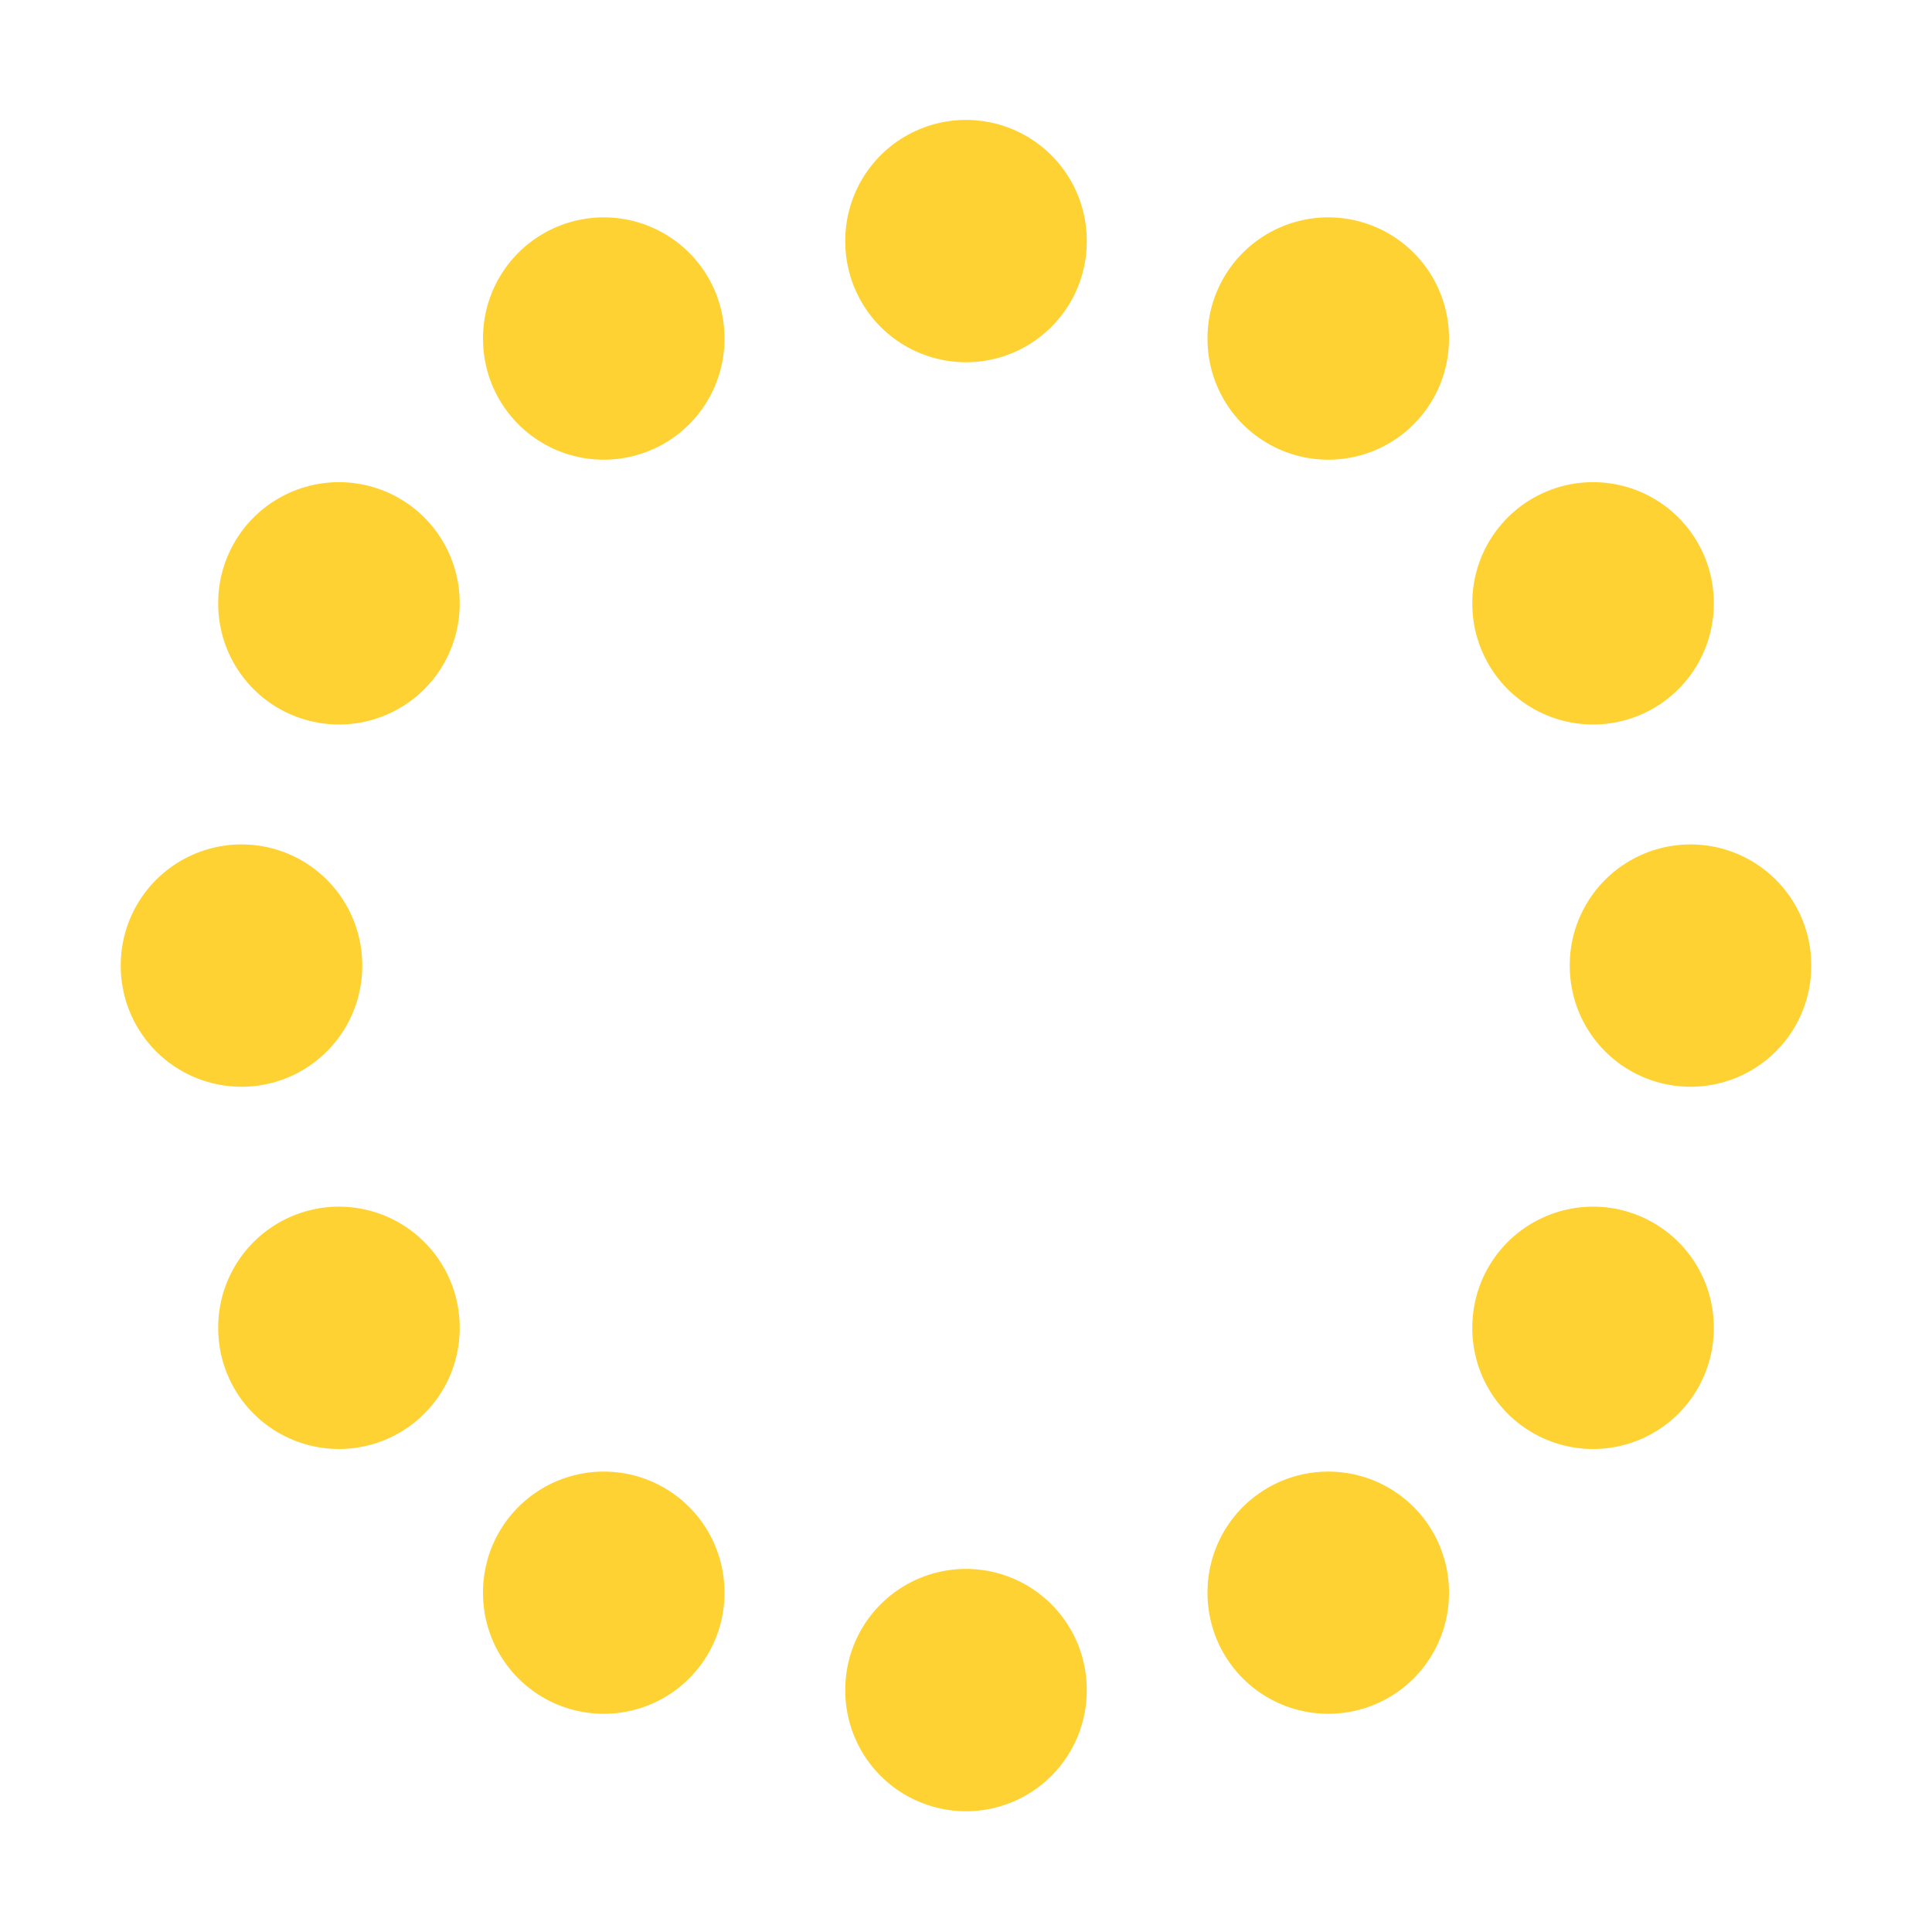 <svg width="16" height="16" viewBox="0 0 16 16" fill="none" xmlns="http://www.w3.org/2000/svg">
<path d="M5 13.193V13.187M2.807 11V10.993M2 8V7.993M2.807 5V4.993M5 2.807V2.8M8 2V1.993M11 2.807V2.8M13.193 5V4.993M14 8V7.993M13.193 11V10.993M11 13.193V13.187M8 14V13.993" stroke="#FFD233" stroke-width="2" stroke-linecap="round" stroke-linejoin="round"/>
</svg>
